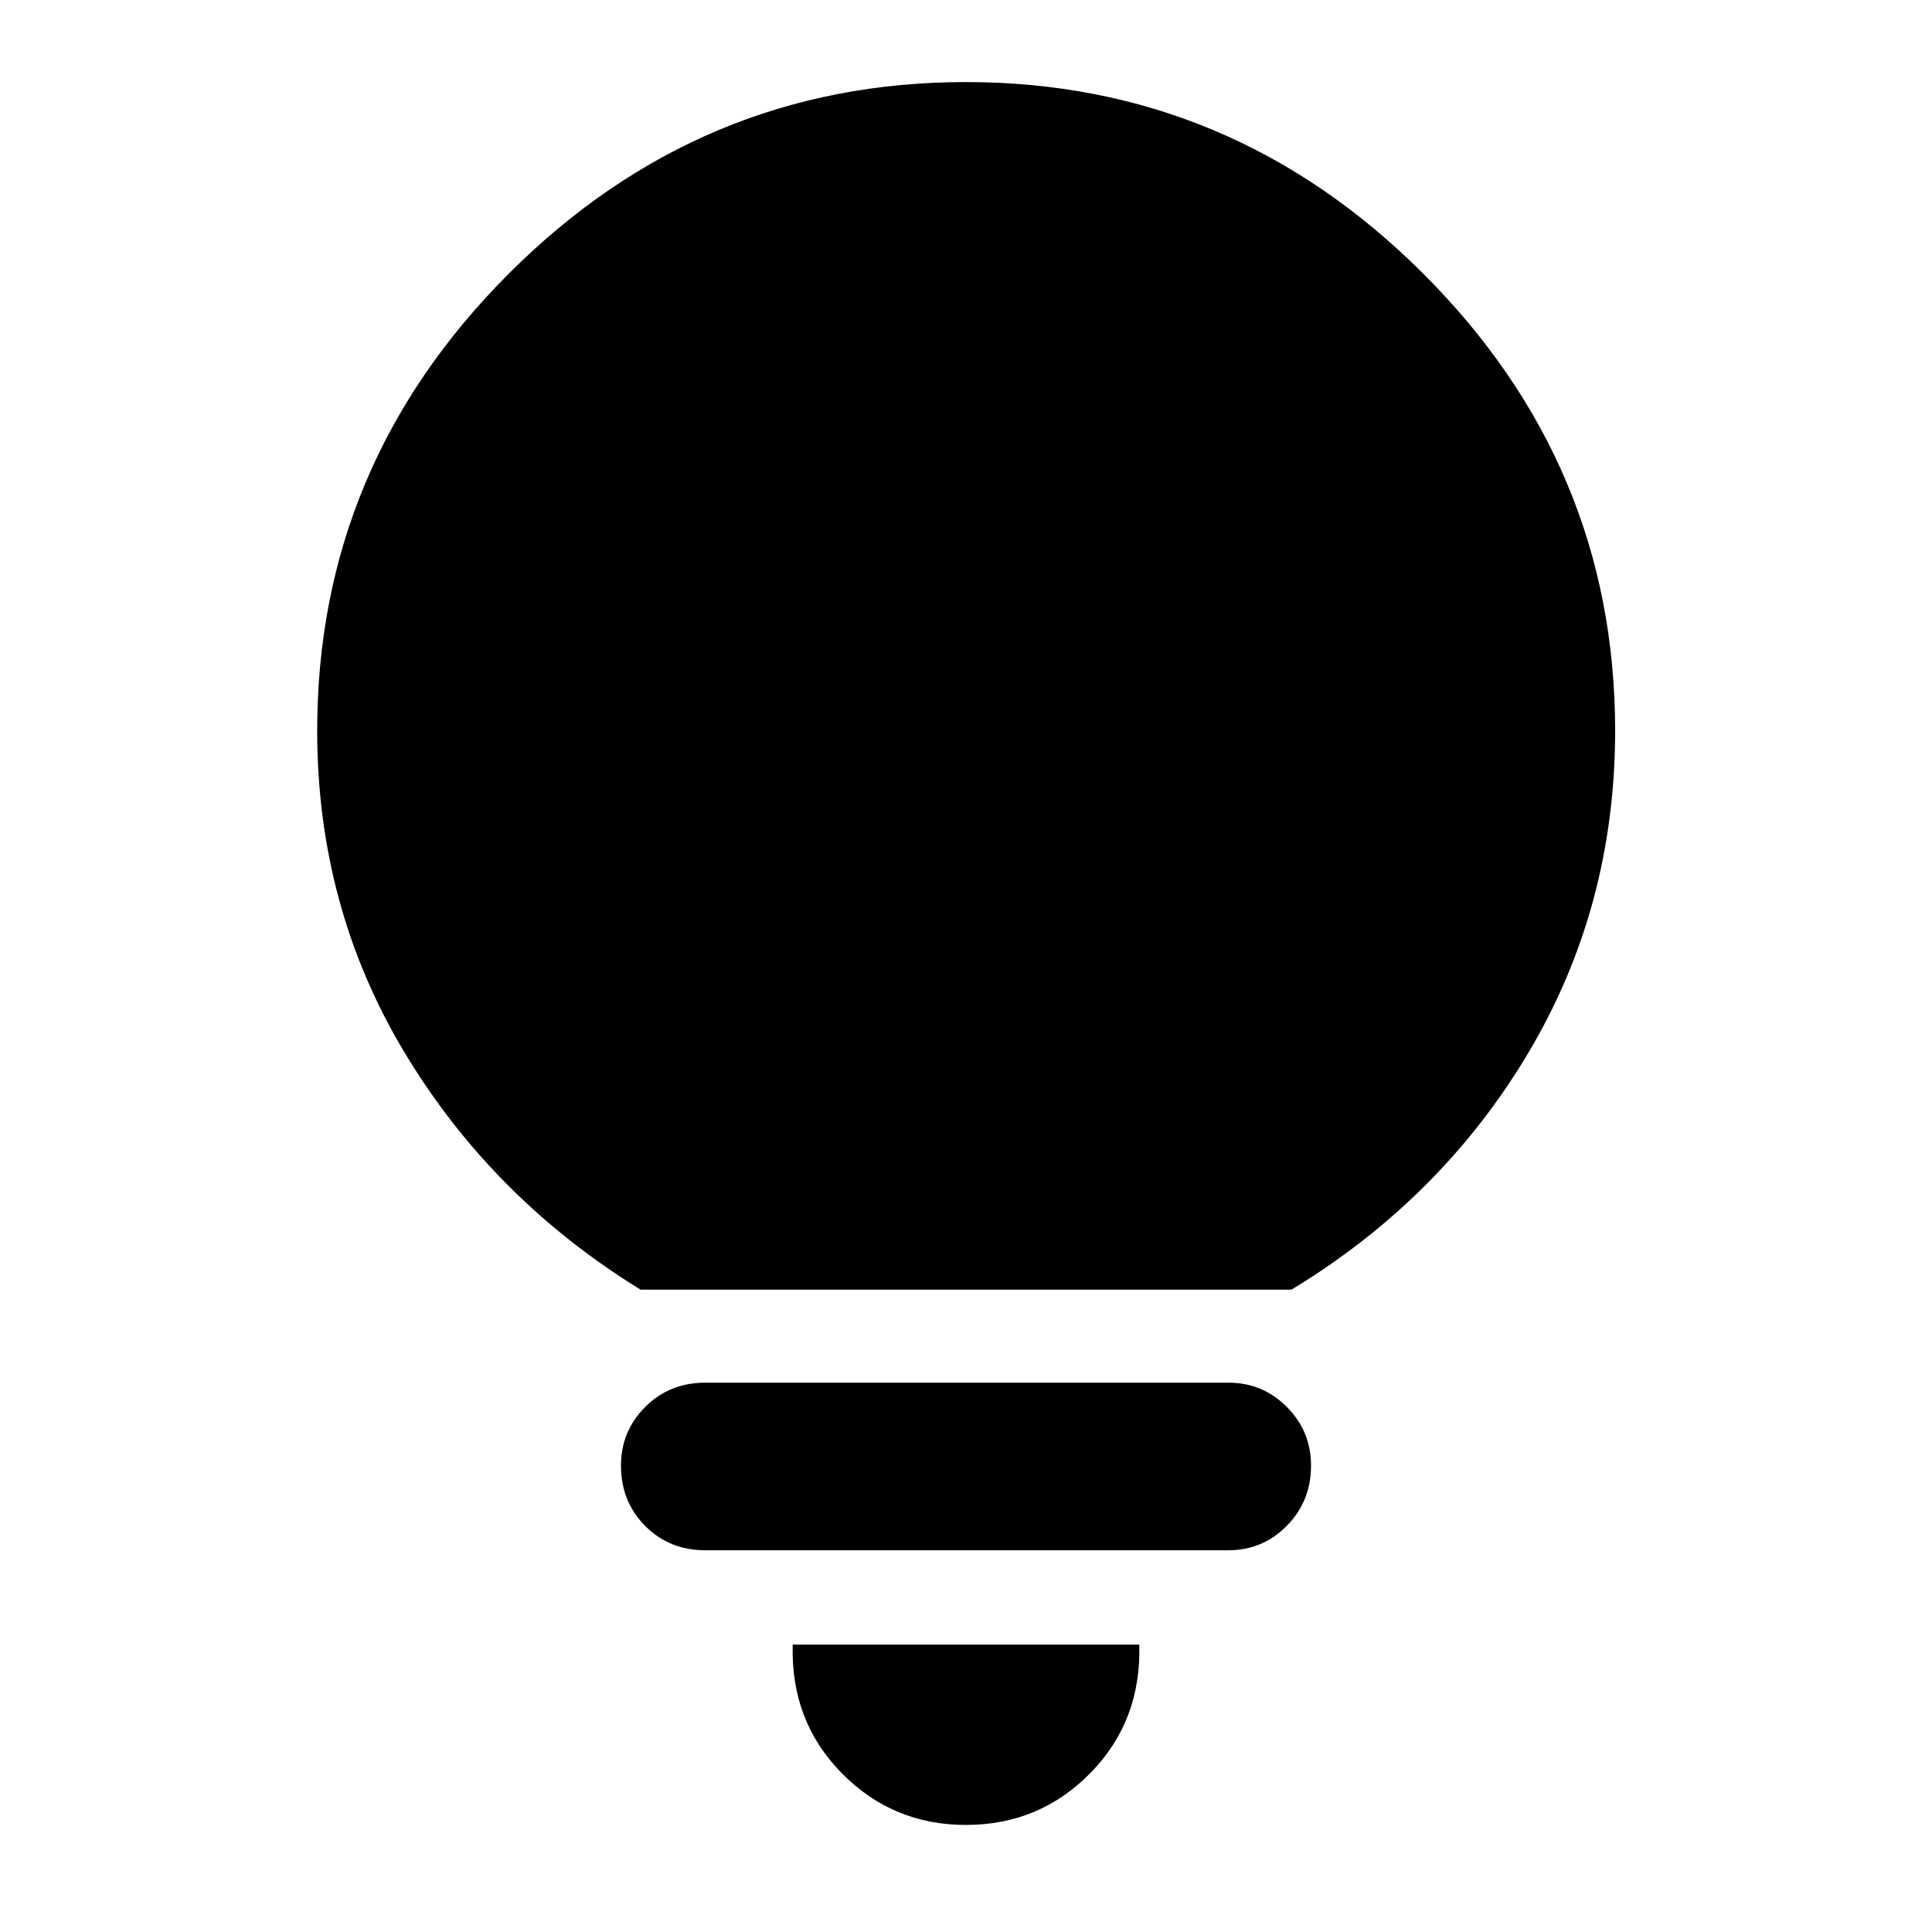 <svg xmlns="http://www.w3.org/2000/svg" height="40" viewBox="0 -960 960 960" width="40"><path d="M479.99-53.2q-36.58 0-61.88-25.87-25.31-25.86-24.21-63.72h172.2q1.1 37.86-24.22 63.72-25.31 25.87-61.89 25.87ZM350.48-189.68q-17.89 0-29.9-12.09-12.02-12.09-12.02-29.98 0-17.11 12.05-29.16t29.88-12.05h259.84q17.1 0 29.11 12.07 12 12.07 12 29.11 0 17.72-12 29.91-12.01 12.19-29.11 12.19H350.48Zm-32.21-129.51q-73.57-45.3-117.12-117.61-43.54-72.31-43.54-160.11 0-131.86 95.18-227.09 95.18-95.22 227.15-95.22 131.98 0 227.29 95.22 95.32 95.23 95.32 227.09 0 87.55-43.09 159.99-43.09 72.43-117.73 117.73H318.27Z"/></svg>